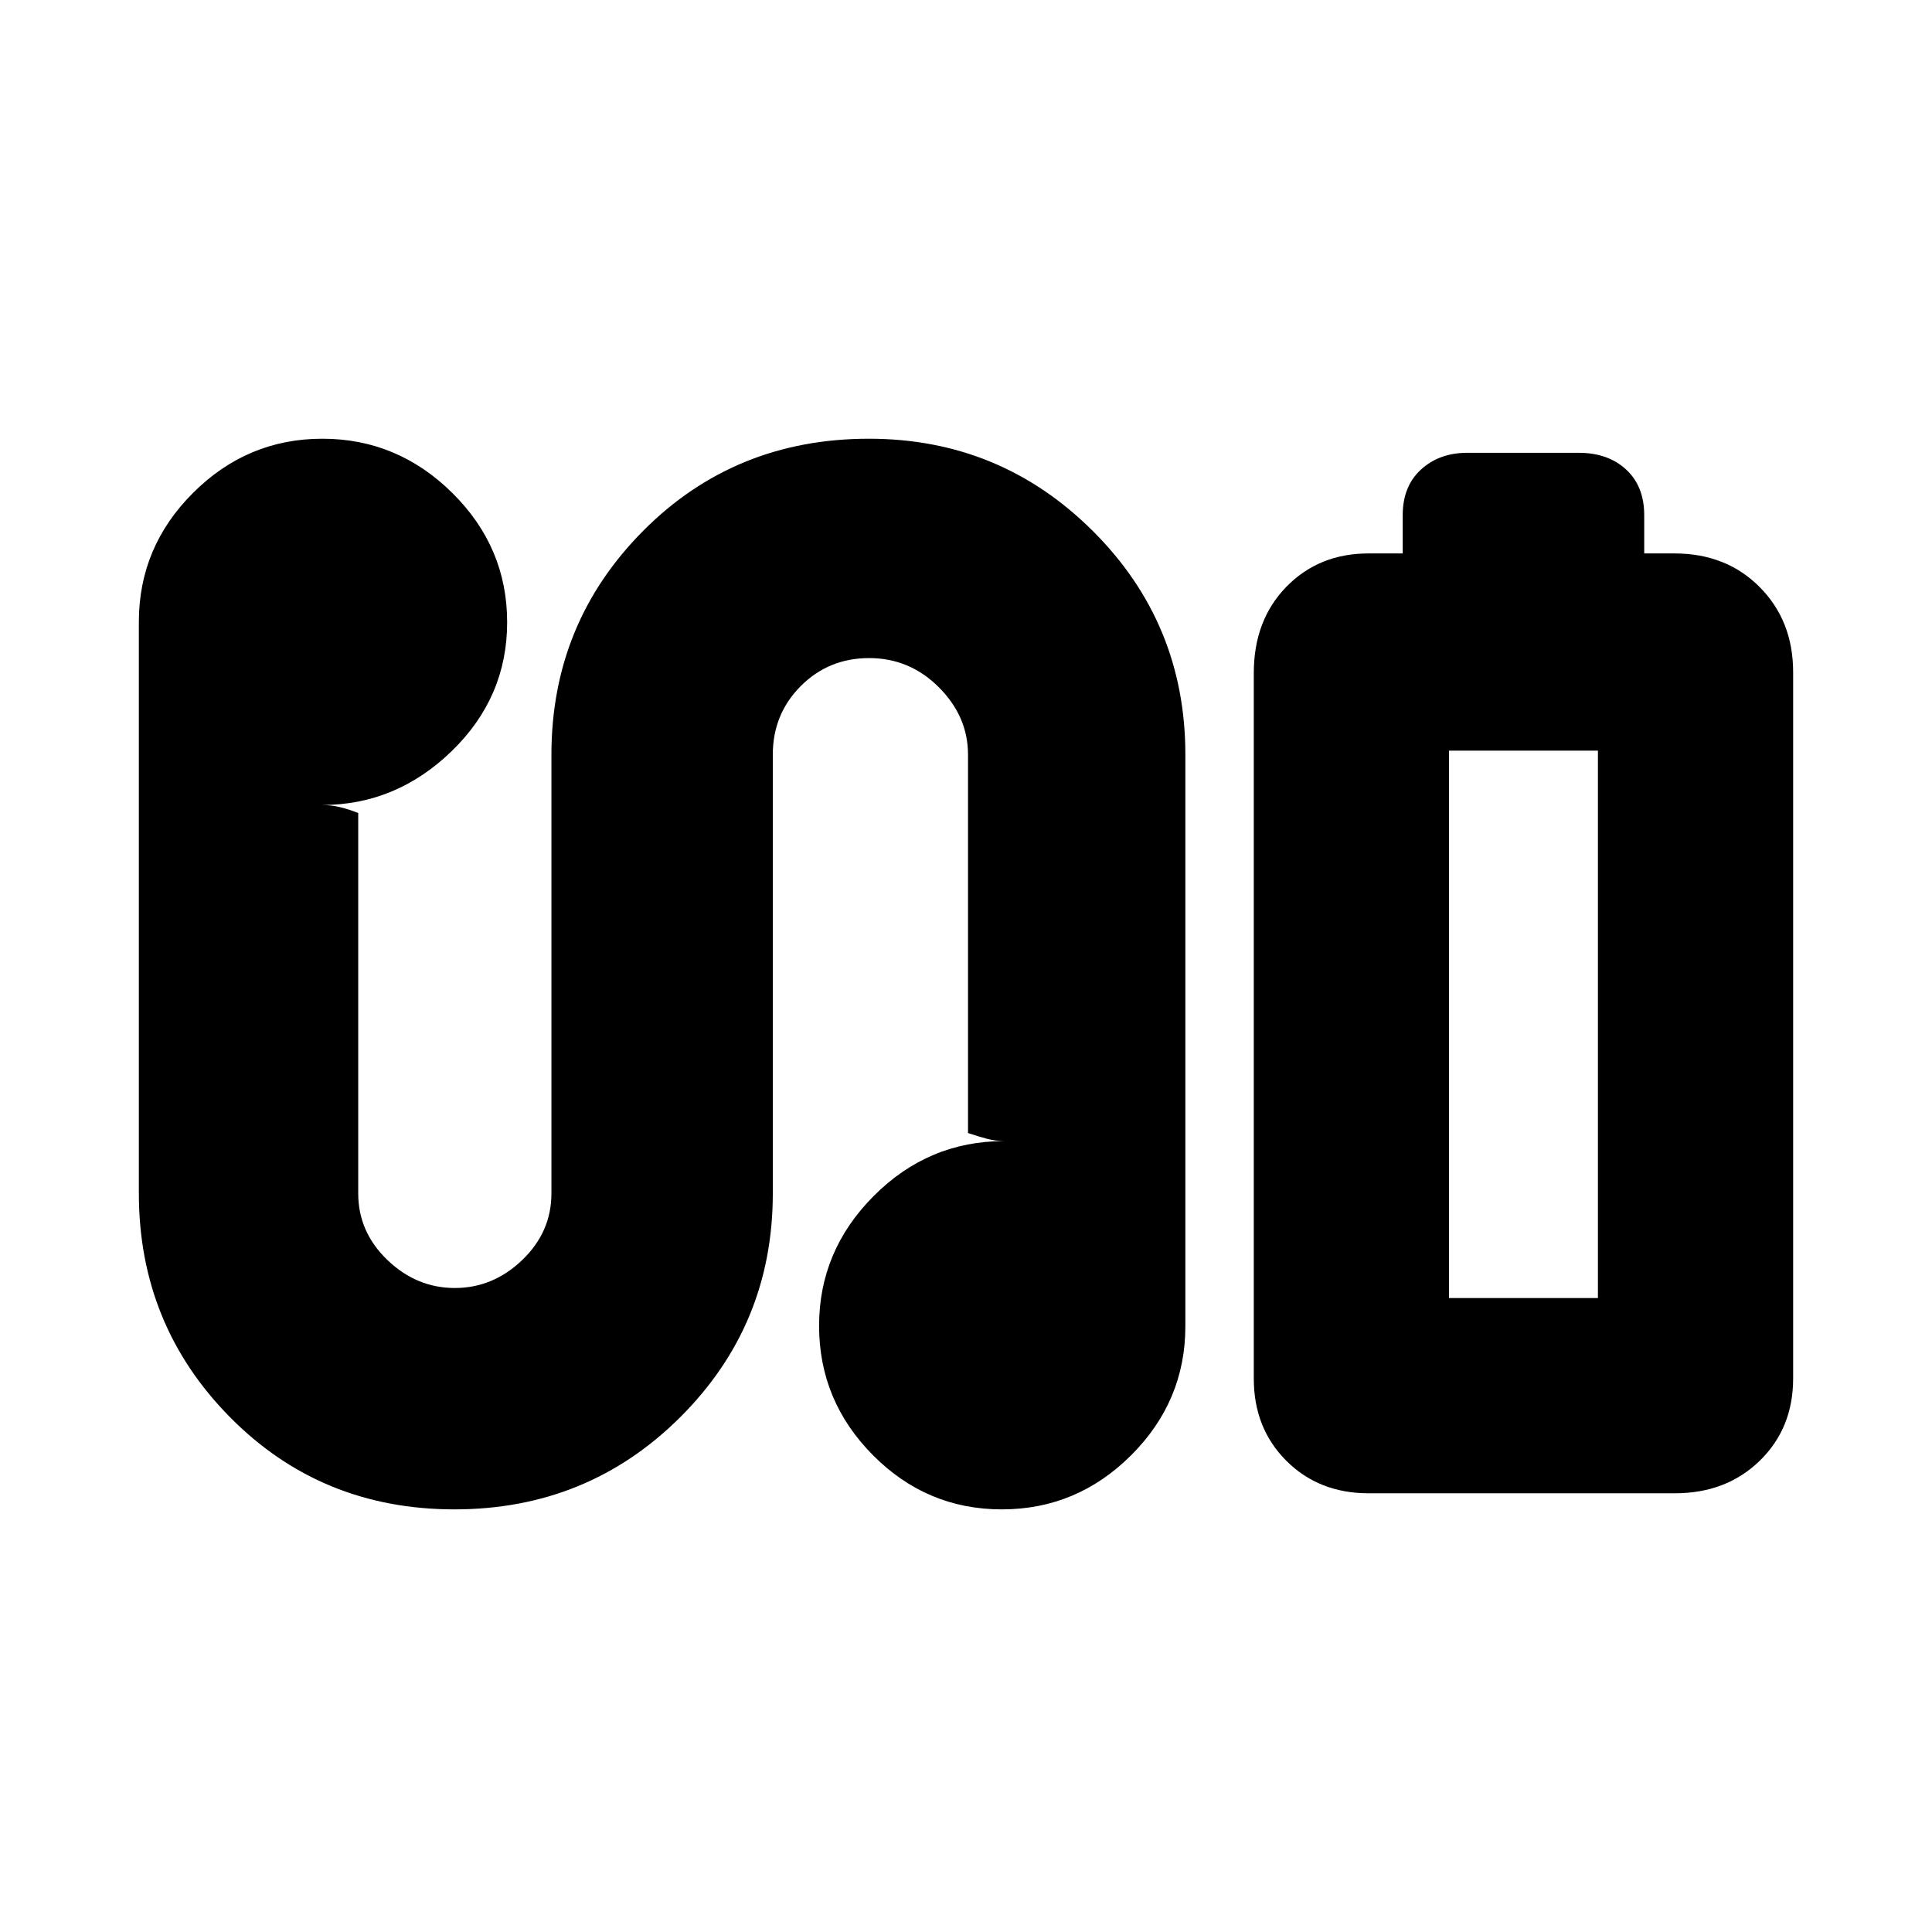 <svg xmlns="http://www.w3.org/2000/svg" height="20" viewBox="0 -960 960 960" width="20"><path d="M697-685v-19q0-14.4 9.1-22.7 9.1-8.3 22.9-8.3h55.5q14.5 0 23.5 8.3t9 22.7v19h15q25.8 0 42.4 16.74Q891-651.53 891-626v351q0 24.68-16.6 40.84Q857.8-218 832.25-218H680q-24.67 0-40.84-16.16Q623-250.32 623-275v-350.54q0-26.26 16.16-42.86Q655.33-685 680-685h17Zm23 370h74-74ZM225.8-210q-66.27 0-111.53-45.83Q69-301.67 69-367v-284q0-37.23 26.95-64.11Q122.9-742 160.21-742t64.55 26.95Q252-688.1 252-650.79q0 37.32-27.59 64.05Q196.82-560 160-560q4.33 0 8.67 1 4.33 1 9.33 3v189q0 19.17 14.5 33.09Q207-320 226-320t33.5-13.91Q274-347.83 274-367v-218q0-65.33 45.53-111.17Q365.06-742 431.77-742 497-742 543-696.17q46 45.84 46 111.17v284q0 37.23-26.95 64.11Q535.1-210 497.79-210t-64.05-26.95Q407-263.9 407-301.21t27.18-64.55Q461.36-393 499-393q-4 0-8-1t-10-3v-188q0-19-14.5-33.5T431.88-633q-20.12 0-34 13.92Q384-605.16 384-585v218q0 65.33-45.97 111.17Q292.06-210 225.8-210ZM720-315h74v-272h-74v272Z"/></svg>
